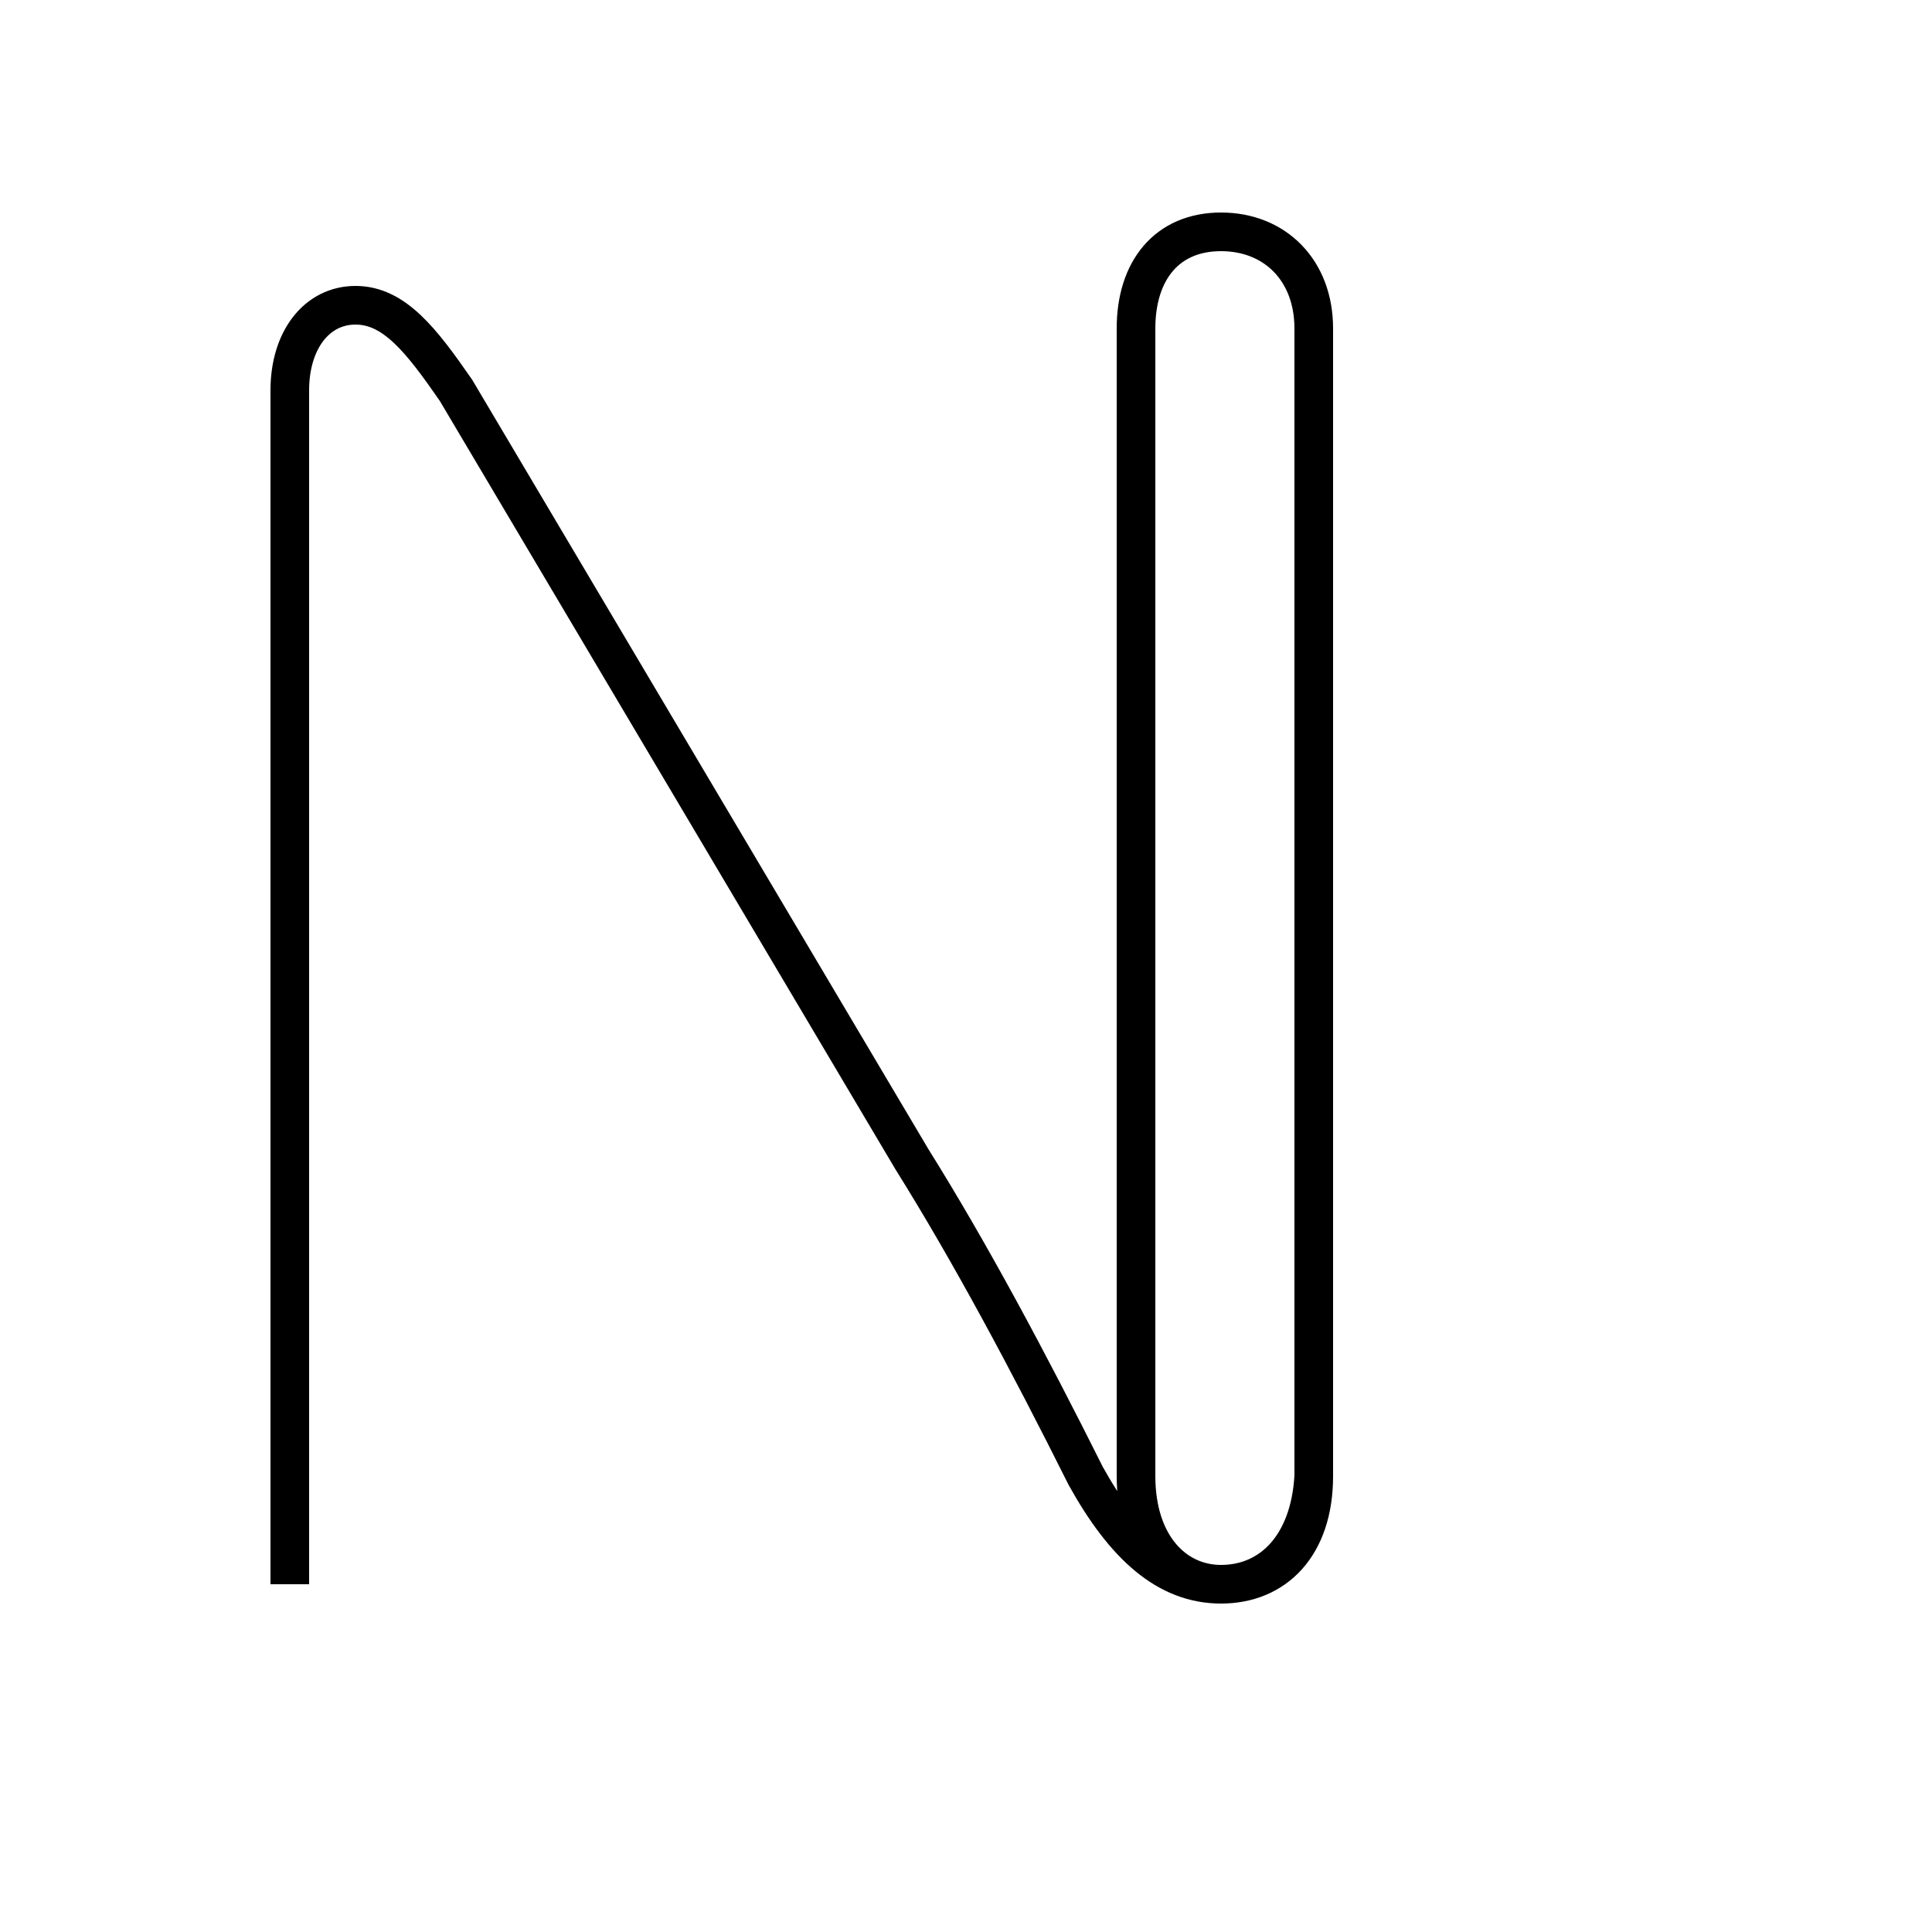 <?xml version='1.0' encoding='utf8'?>
<svg viewBox="0.0 -6.0 50.0 50.0" version="1.1" xmlns="http://www.w3.org/2000/svg">
<rect x="0.0" y="-6.0" width="50.0" height="50.0" fill="#808080" stroke="none"/>
<rect x="-1000" y="-1000" width="2000" height="2000" stroke="white" fill="white"/>
<g style="fill:white;stroke:#000000;  stroke-width:1">
<path d="M 7.5 -3.0 L 7.5 -33.9 C 7.5 -35.2 8.2 -36.1 9.2 -36.1 C 10.2 -36.1 10.9 -35.2 11.8 -33.9 L 23.6 -14.0 C 25.1 -11.6 26.6 -8.8 28.1 -5.8 C 29.1 -4.0 30.2 -3.0 31.6 -3.0 C 33.0 -3.0 34.0 -4.0 34.0 -5.8 L 34.0 -35.5 C 34.0 -37.0 33.0 -38.0 31.6 -38.0 C 30.2 -38.0 29.4 -37.0 29.4 -35.5 L 29.4 -5.8 C 29.4 -4.0 30.4 -3.0 31.6 -3.0 C 32.9 -3.0 33.9 -4.0 34.0 -5.8 L 34.0 -35.5 C 34.0 -37.0 33.0 -38.0 31.6 -38.0 C 30.2 -38.0 29.4 -37.0 29.4 -35.5 L 29.4 -5.8 C 29.4 -4.0 30.4 -3.0 31.6 -3.0 C 32.9 -3.0 33.9 -4.0 34.0 -5.8 L 34.0 -35.5 C 34.0 -37.0 33.0 -38.0 31.6 -38.0 C 30.2 -38.0 29.4 -37.0 29.4 -35.5 L 29.4 -5.8 C 29.4 -4.0 30.4 -3.0 31.6 -3.0 C 32.9 -3.0 33.9 -4.0 34.0 -5.8 L 34.0 -35.5 C 34.0 -37.0 33.0 -38.0 31.6 -38.0 C 30.2 -38.0 29.4 -37.0 29.4 -35.5 L 29.4 -5.8 C 29.4 -4.0 30.4 -3.0 31.6 -3.0 C 32.9 -3.0 33.9 -4.0 34.0 -5.8 L 34.0 -35.5 C 34.0 -37.0 33.0 -38.0 31.6 -38.0 C 30.2 -38.0 29.4 -37.0 29.4 -35.5 L 29.4 -5.8 C 29.4 -4.0 30.4 -3.0 31.6 -3.0 C 32.9 -3.0 33.9 -4.0 34.0 -5.8 L 34.0 -35.5 C 34.0 -37.0 33.0 -38.0 31.6 -38.0 C 30.2 -38.0 29.4 -37.0 29.4 -35.5 L 29.4 -5.8 C 29.4 -4.0 30.4 -3.0 31.6 -3.0 C 32.9 -3.0 33.9 -4.0 34.0 -5.8 L 34.0 -35.5 C 34.0 -37.0 33.0 -38.0 31.6 -38.0 C 30.2 -38.0 29.4 -37.0 29.4 -35.5 L 29.4 -5.8 C 29.4 -4.0 30.4 -3.0 31.6 -3.0 C 32.9 -3.0 33.9 -4.0 34.0 -5.8 L 34.0 -35.5 C 34.0 -37.0 33.0" transform="translate(0.0 38.0)" />
</g>
</svg>